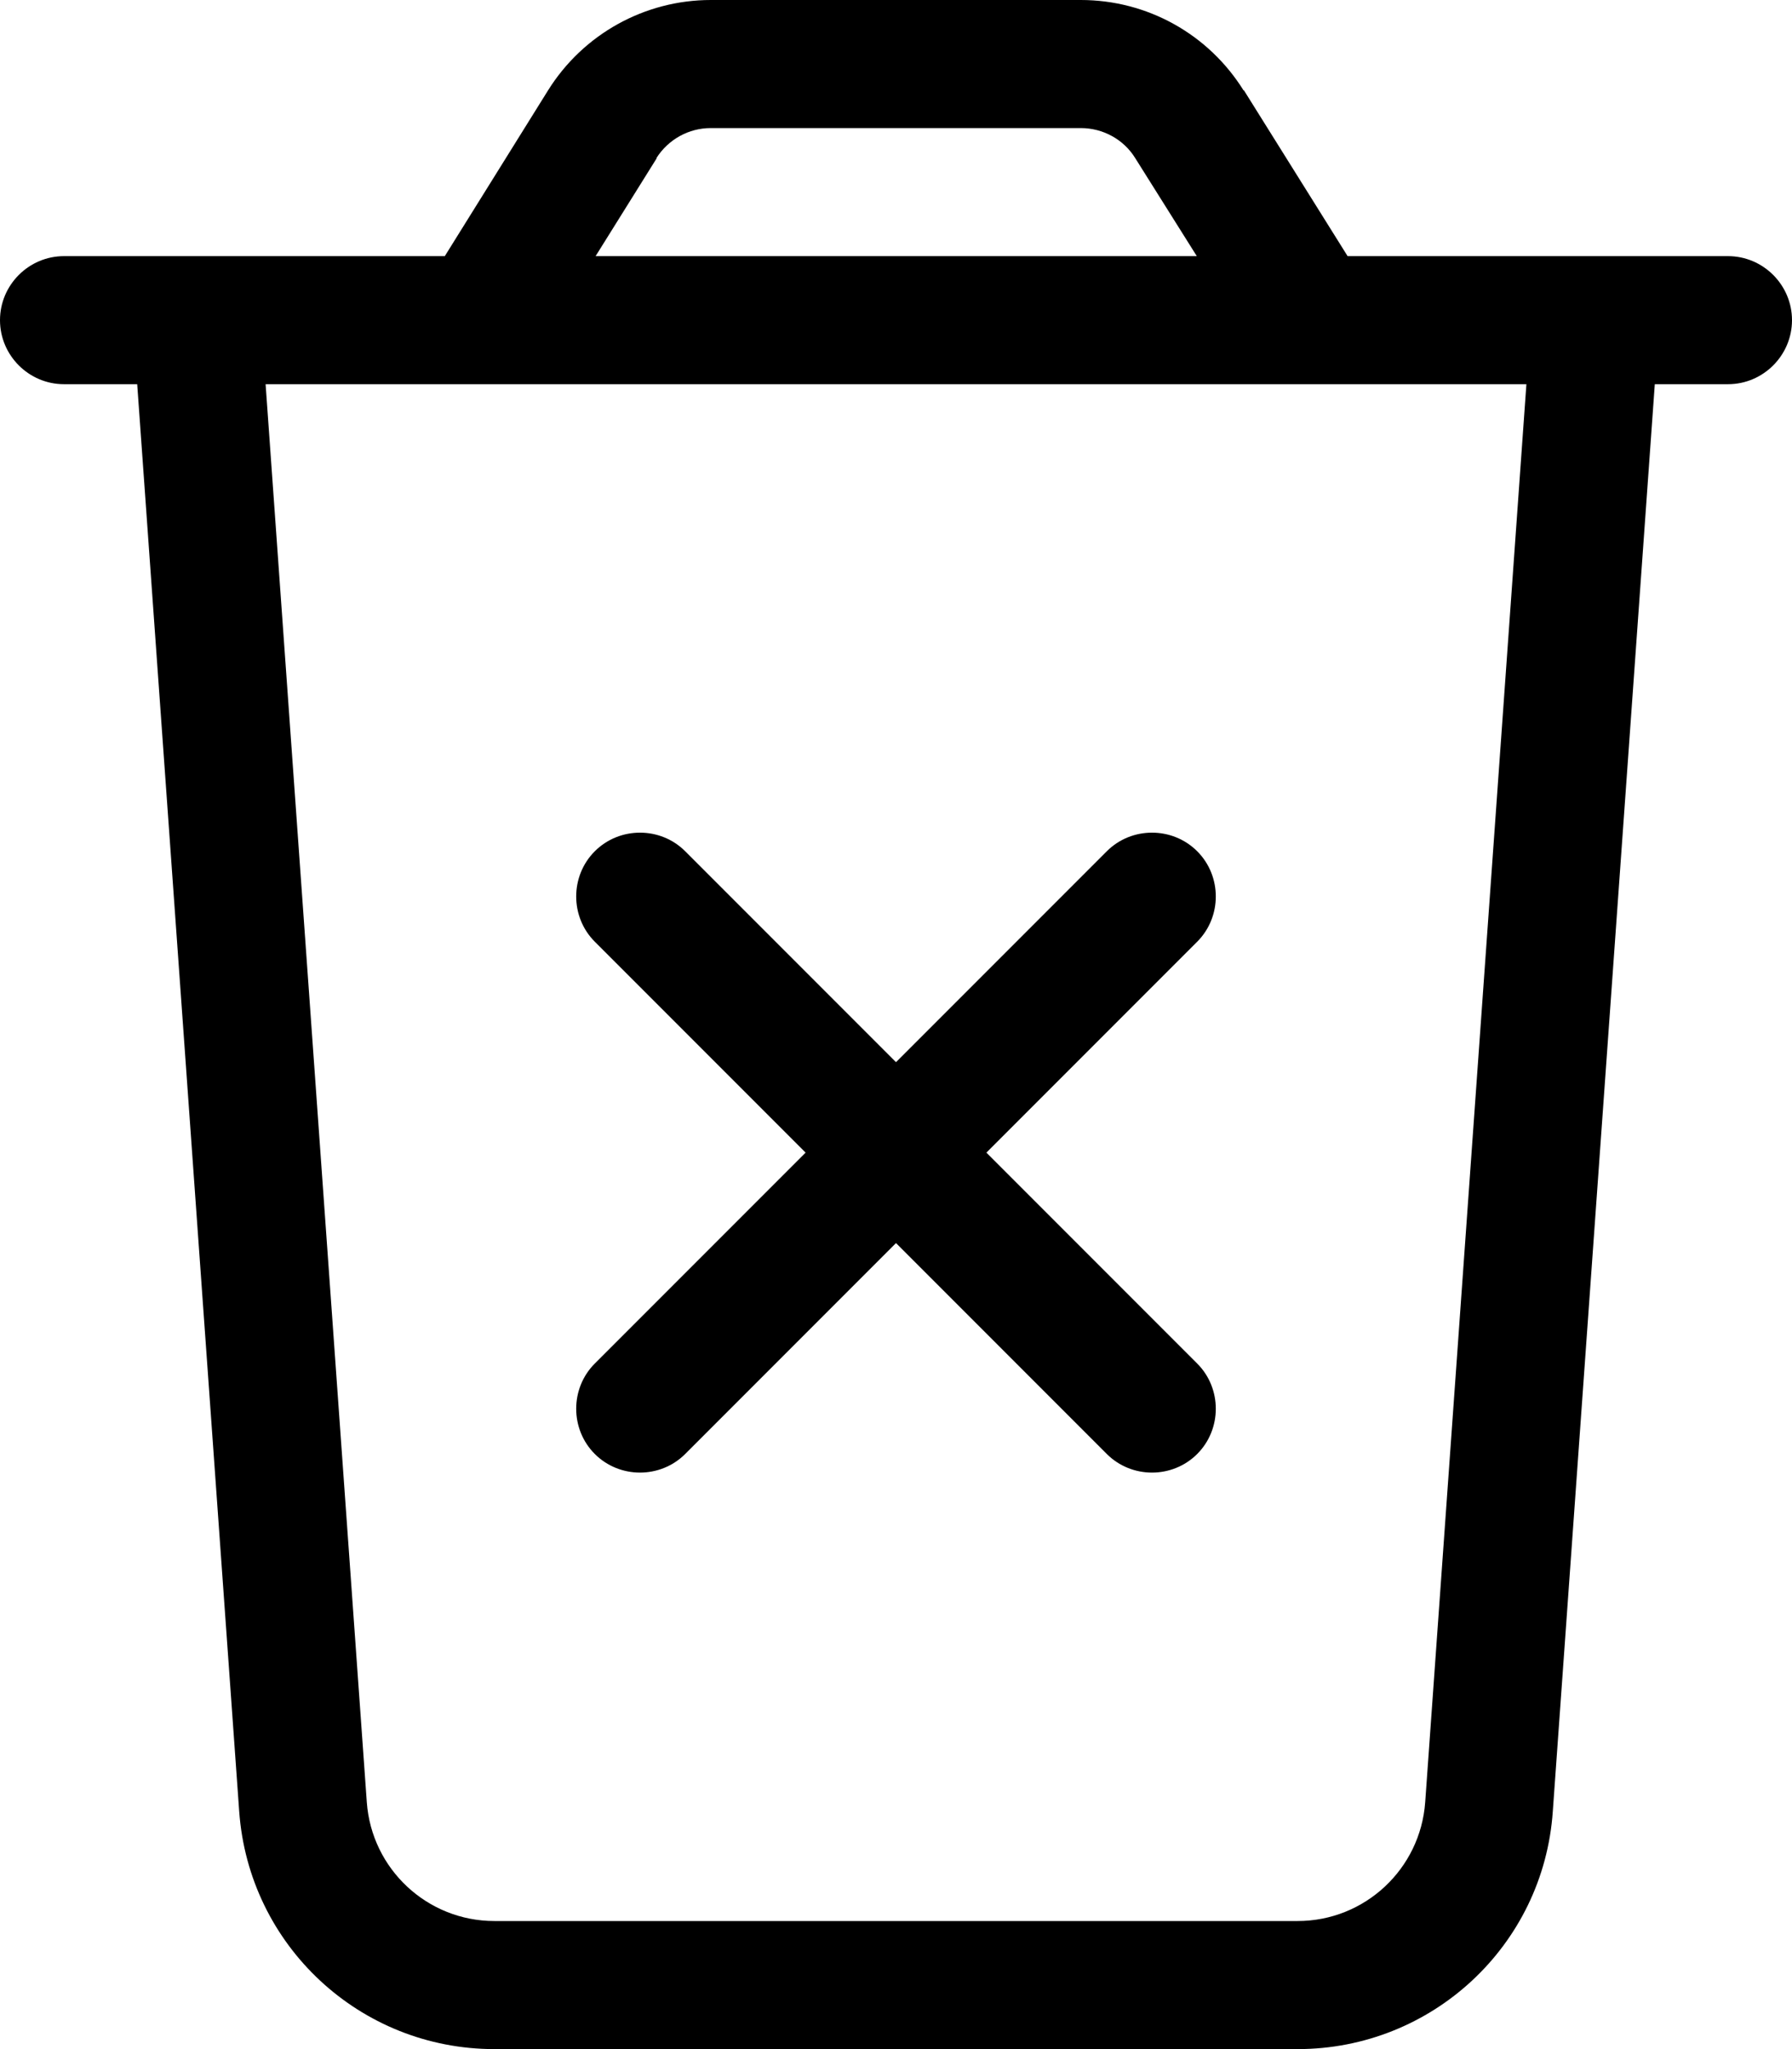 <svg xmlns="http://www.w3.org/2000/svg"  fill="currentColor" viewBox="0 0 448 512"><!--! Font Awesome Pro 6.7.2 by @fontawesome - https://fontawesome.com License - https://fontawesome.com/license (Commercial License) Copyright 2024 Fonticons, Inc. --><path d="M164.2 39.5L148.9 64l150.3 0L283.8 39.5c-2.9-4.7-8.1-7.5-13.6-7.5l-92.5 0c-5.5 0-10.6 2.8-13.6 7.5zM311 22.6L336.9 64l47.1 0L416 64l16 0c8.8 0 16 7.2 16 16s-7.2 16-16 16l-18.3 0L388.2 452.6C385.9 486.1 358 512 324.4 512l-200.8 0c-33.6 0-61.4-25.9-63.8-59.4L34.3 96 16 96C7.2 96 0 88.8 0 80s7.2-16 16-16l16 0 32.1 0 47.1 0L137 22.6C145.8 8.5 161.2 0 177.7 0l92.5 0c16.6 0 31.9 8.5 40.7 22.6zM66.4 96L91.7 450.3C92.9 467 106.8 480 123.6 480l200.8 0c16.8 0 30.7-13 31.9-29.7L381.6 96 66.4 96zm82.3 116.7c6.2-6.2 16.4-6.2 22.6 0L224 265.4l52.7-52.7c6.2-6.2 16.4-6.2 22.6 0s6.2 16.4 0 22.6L246.6 288l52.7 52.7c6.2 6.2 6.2 16.4 0 22.6s-16.4 6.2-22.6 0L224 310.6l-52.7 52.7c-6.2 6.2-16.4 6.2-22.6 0s-6.2-16.4 0-22.6L201.4 288l-52.7-52.7c-6.2-6.2-6.2-16.4 0-22.6z"/></svg>
